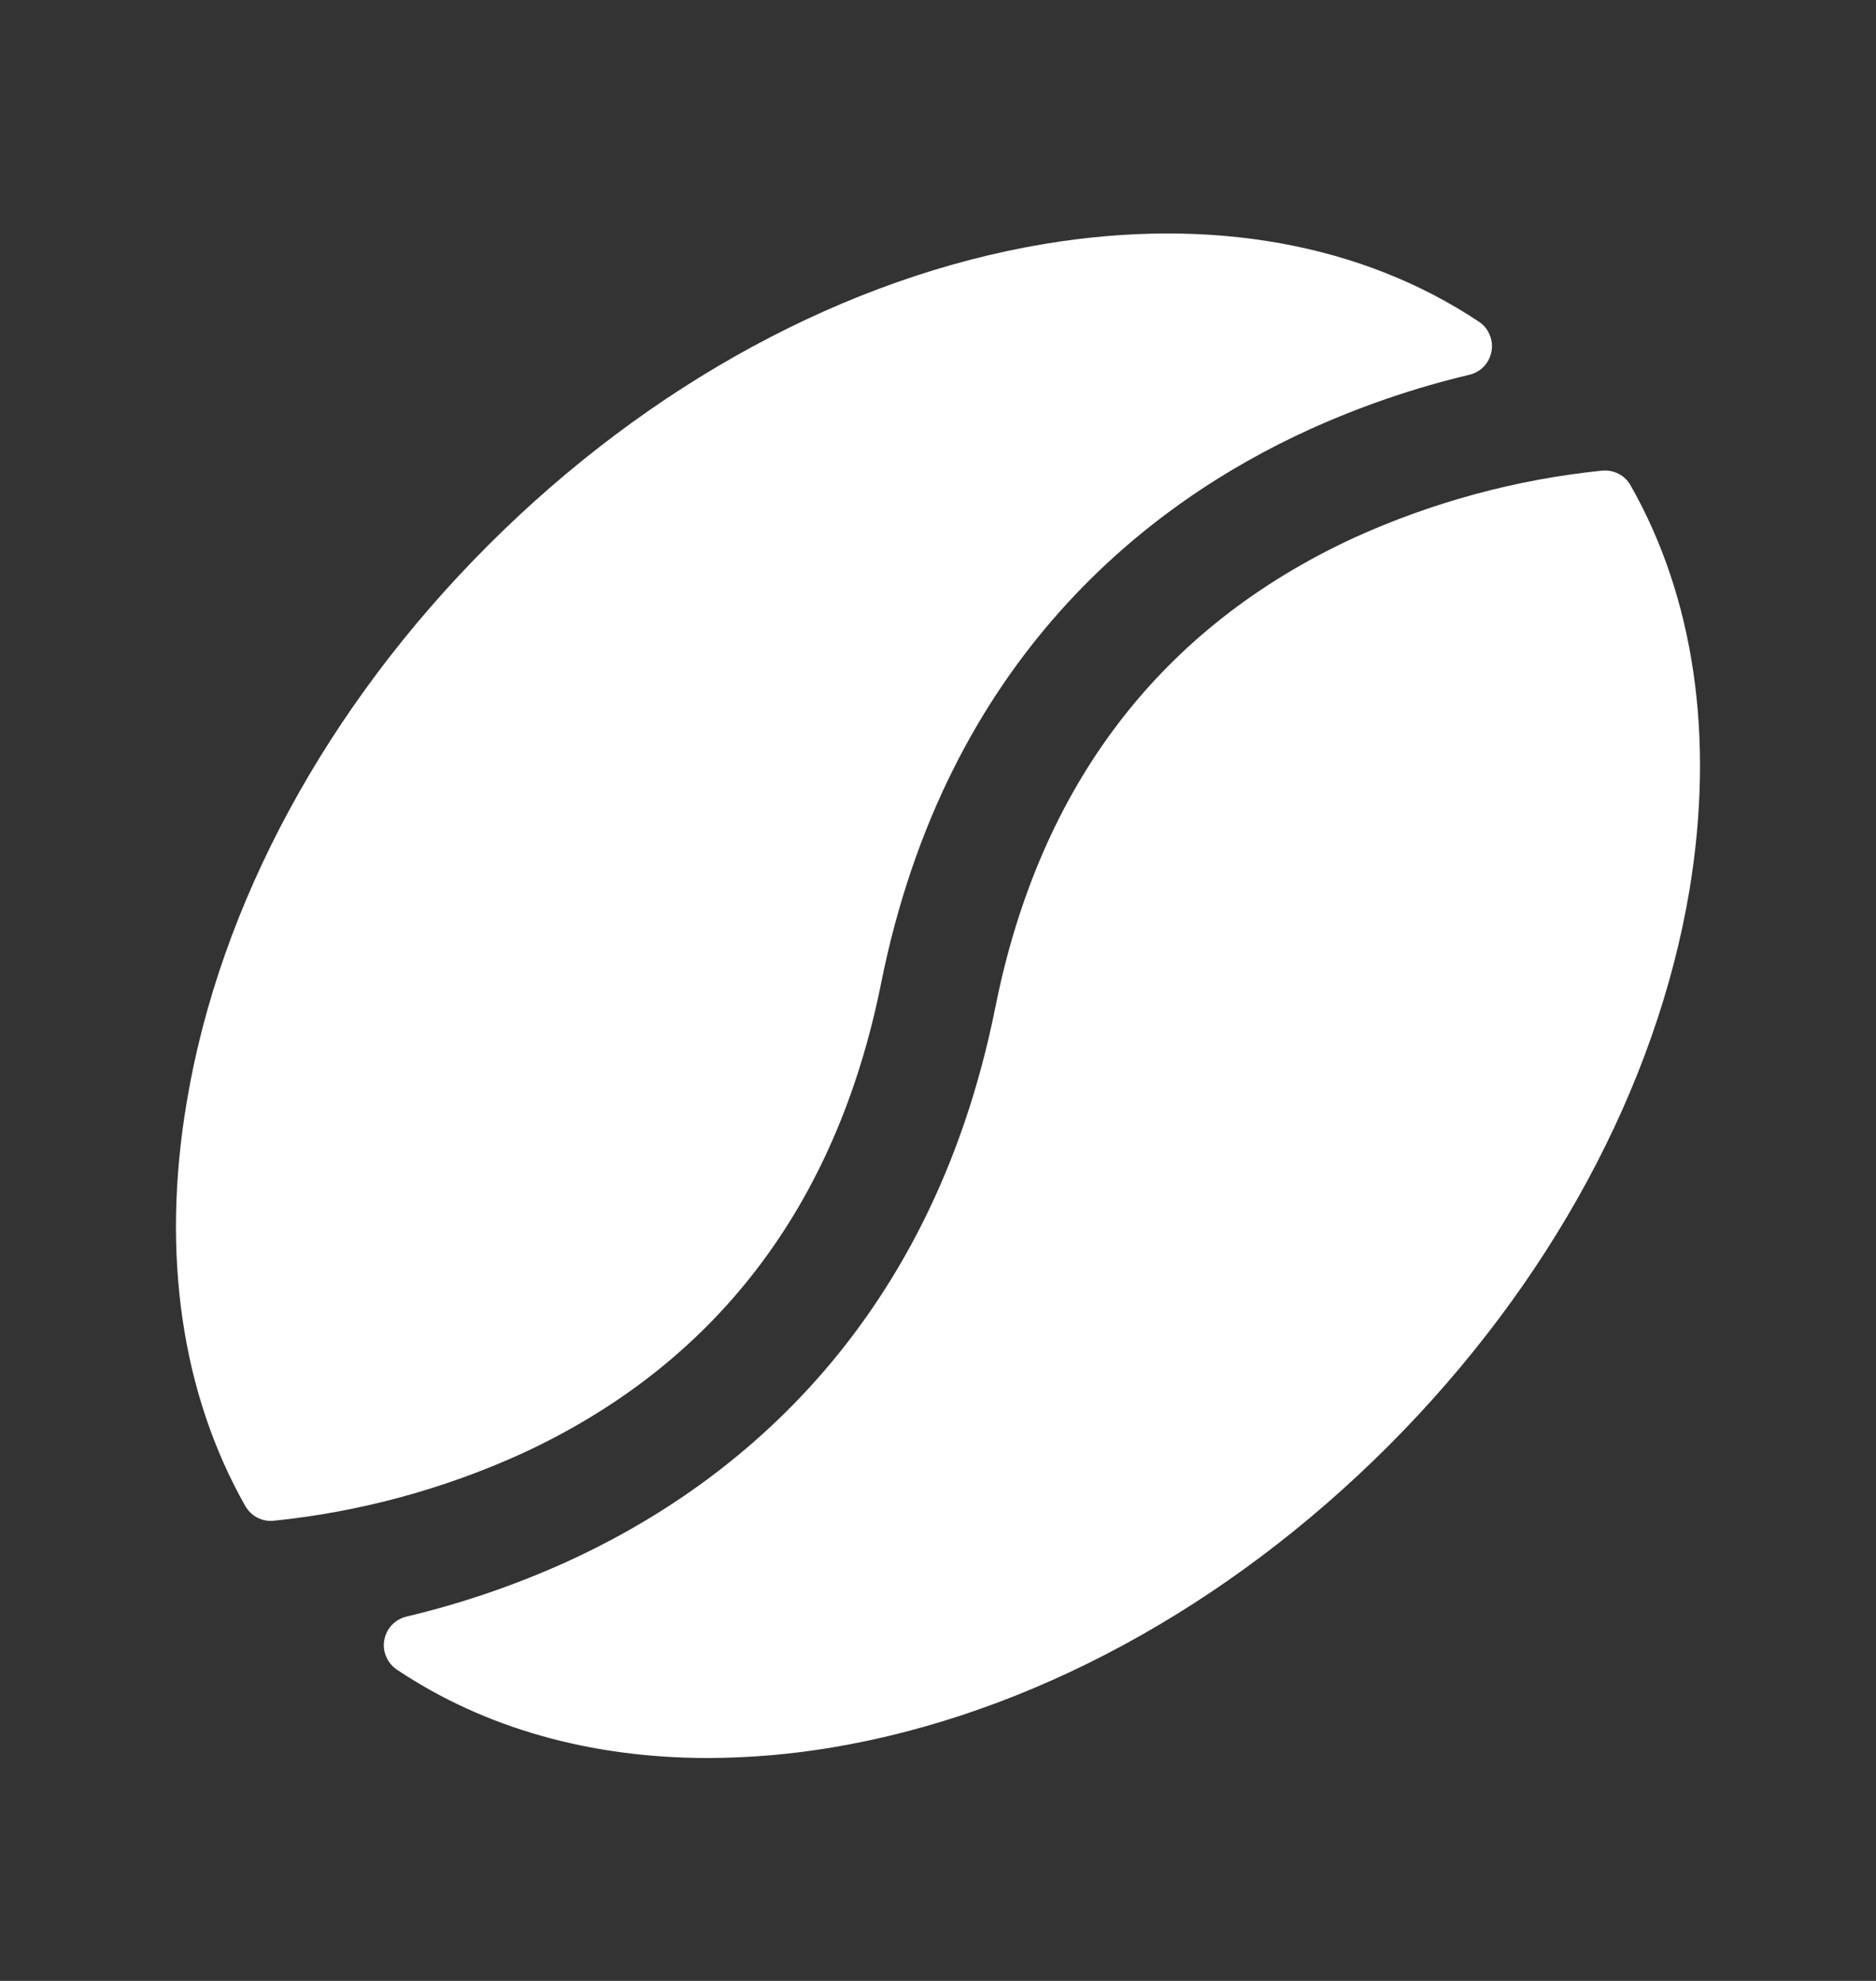 <svg width="18" height="19" viewBox="0 0 18 19" fill="none" xmlns="http://www.w3.org/2000/svg">
<rect x="0" y="0" width="18" height="19" fill="#333333" stroke="none"/>
<g id="CoffeeBean">
<path id="Vector" d="M5.007 13.942C4.254 14.284 3.451 14.502 2.628 14.586C2.574 14.592 2.519 14.582 2.47 14.557C2.422 14.532 2.381 14.493 2.354 14.446C1.745 13.371 1.544 12.035 1.792 10.568C2.108 8.675 3.134 6.78 4.683 5.231C6.232 3.682 8.128 2.656 10.02 2.34C11.622 2.074 13.069 2.34 14.189 3.085C14.235 3.115 14.271 3.158 14.292 3.209C14.314 3.259 14.321 3.314 14.311 3.368C14.302 3.422 14.277 3.472 14.24 3.513C14.202 3.553 14.154 3.581 14.101 3.594C13.574 3.719 13.06 3.895 12.567 4.118C11.036 4.814 9.079 6.302 8.452 9.441C8.022 11.57 6.864 13.085 5.007 13.942ZM15.645 4.655C15.618 4.607 15.578 4.569 15.529 4.544C15.481 4.519 15.426 4.509 15.372 4.514C14.549 4.598 13.745 4.816 12.992 5.158C11.135 6.016 9.977 7.531 9.551 9.658C8.923 12.797 6.967 14.285 5.436 14.981C4.943 15.204 4.429 15.38 3.902 15.505C3.848 15.518 3.798 15.546 3.76 15.586C3.721 15.627 3.696 15.678 3.687 15.733C3.677 15.788 3.685 15.845 3.708 15.895C3.73 15.946 3.768 15.989 3.815 16.019C4.65 16.576 5.666 16.862 6.793 16.862C7.192 16.861 7.59 16.827 7.983 16.761C9.875 16.445 11.771 15.419 13.32 13.87C14.869 12.321 15.895 10.425 16.211 8.533C16.453 7.066 16.255 5.729 15.645 4.655Z" fill="white"/>
</g>
</svg>
